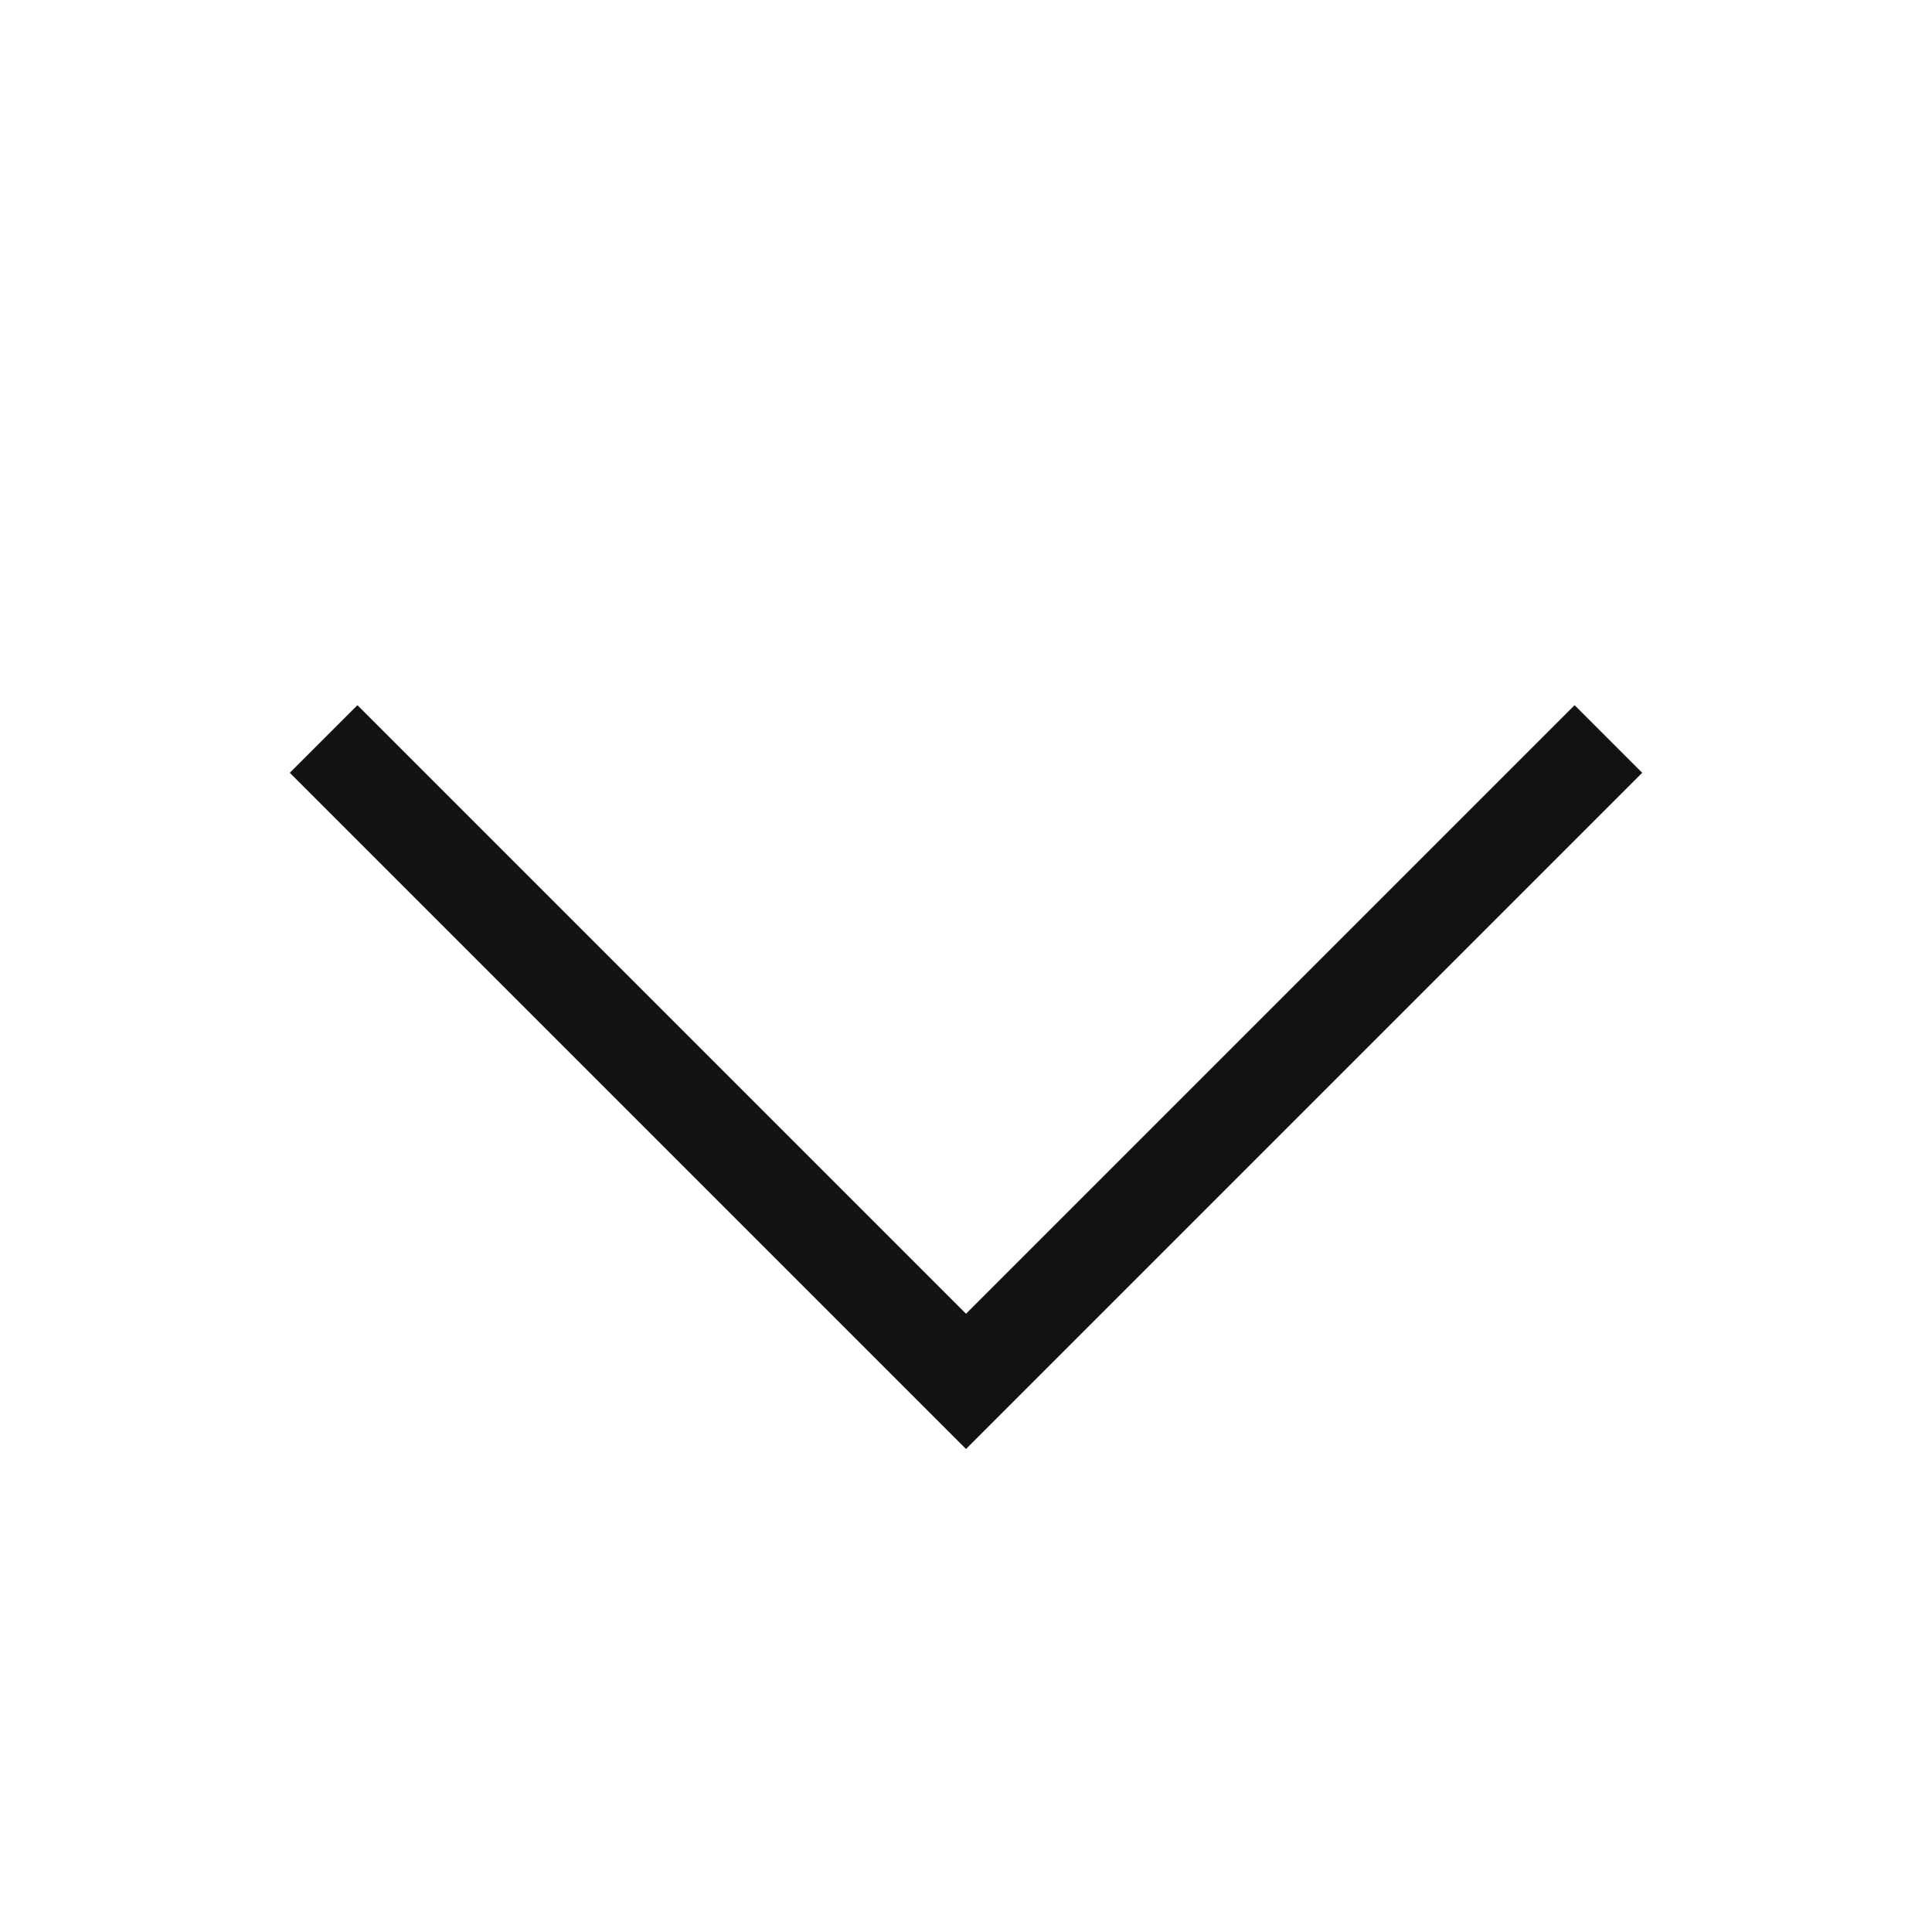 <svg width="20" height="20" viewBox="0 0 20 20" fill="none" xmlns="http://www.w3.org/2000/svg">
<path fill-rule="evenodd" clip-rule="evenodd" d="M3 8L10 15L17 8L16.3 7.3L10 13.6L3.7 7.3L3 8Z" fill="#121212"/>
</svg>
